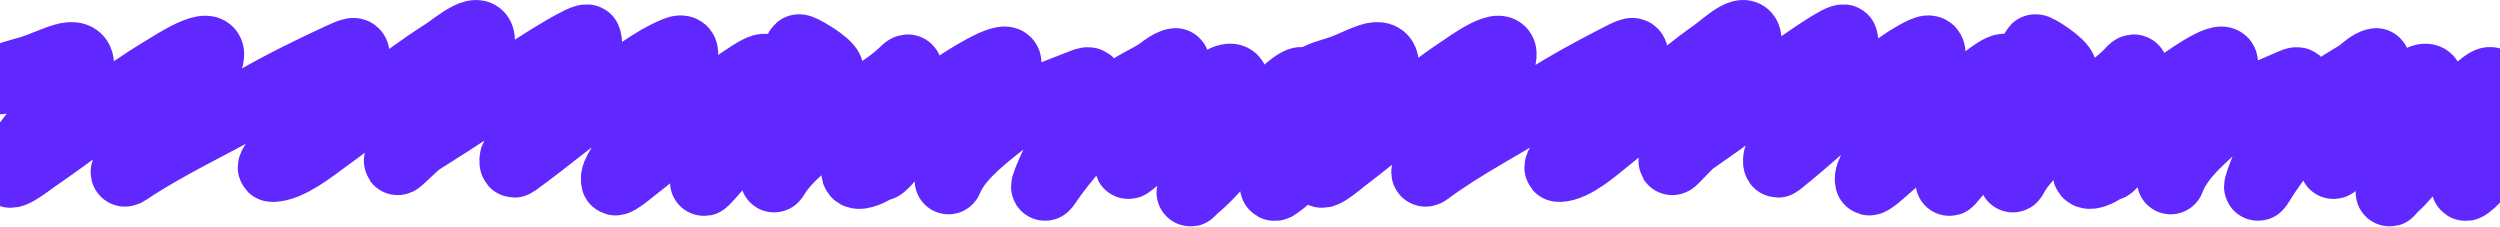 <svg width="1920" height="174" viewBox="0 0 1920 174" fill="none" xmlns="http://www.w3.org/2000/svg">
<path d="M0 61.762C6.483 57.583 14.893 55.917 22.811 53.545C31.845 50.84 39.834 46.767 48.815 44.014C56.096 41.782 61.387 42.908 61.589 49.437C62.176 68.49 38.665 85.739 26.916 101.697C20.703 110.136 12.62 119.104 8.212 128.156C1.36 142.225 22.992 124.914 26.916 122.239C60.159 99.584 90.606 74.364 125.8 53.299C131.43 49.93 164.802 27.789 161.271 43.849C155.626 69.52 125.659 87.81 106.754 108.599C101.56 114.31 98.524 120.964 96.945 127.663C96.381 130.054 93.75 134.615 97.857 131.853C128.226 111.433 162.421 95.975 194.802 77.375C216.49 64.917 238.425 54.051 261.752 43.356C273.239 38.09 274.349 37.646 272.815 48.697C269.462 72.855 237.296 94.442 218.982 113.694C217.942 114.786 205.847 129.205 209.173 129.142C222.321 128.892 240.244 114.276 248.635 108.27C279.744 86.007 307.533 61.487 340.562 40.563C349.729 34.755 372.234 14.622 369.189 34.729C364.876 63.213 328.037 84.901 310.908 109.256C307.884 113.556 308.395 118.207 305.89 122.568C302.471 128.52 316.927 112.327 323.682 108.106C353.626 89.397 382.525 69.879 411.959 50.752C415.677 48.336 450.358 26.24 451.194 29.716C457.497 55.955 426.541 84.247 407.739 104.408C402.897 109.601 396.69 115.219 394.395 121.418C394.142 122.102 393.712 126.84 395.536 125.526C420.545 107.508 443.342 87.703 469.214 70.144C484.604 59.699 500.237 46.422 518.941 38.755C530.325 34.089 523.926 48.001 522.591 51.902C517.621 66.417 508.027 80.196 498.525 93.398C490.277 104.859 482.336 116.516 475.601 128.484C473.764 131.748 471.375 135.529 472.293 139.166C472.867 141.439 487.408 129.201 487.804 128.895C498.252 120.84 508.316 112.602 517.458 103.751C532.743 88.954 548.664 74.757 567.87 62.502C577.089 56.619 594.808 43.143 587.373 60.283C577.996 81.9 560.656 101.705 549.735 123.061C546.957 128.493 543.851 133.804 540.839 139.166C538.439 143.439 551.839 127.542 553.385 126.019C576.117 103.625 595.112 79.175 618.851 57.407C625.197 51.589 607.641 43.047 613.532 36.984C614.508 35.979 636.46 48.507 637.328 53.959C641.484 80.049 611.05 82.005 605.165 106.791C602.873 116.444 590.408 144.372 595.813 135.386C605.682 118.978 628.387 102.948 645.312 89.7C660.515 77.8 678.57 69.048 692.53 56.175C695.24 53.675 698.352 49.778 697.89 55.107C696.738 68.391 690.25 79.002 681.466 90.604C665.992 111.043 656.717 107.735 656.717 131.771C656.717 137.904 669.603 131.722 670.979 130.346C678.848 122.476 672.608 133.204 680.212 125.197C698.849 105.573 712.174 82.135 735.185 64.803C737.609 62.977 772.889 40.085 773.849 48.04C776.87 73.066 744.104 94.975 736.098 118.049C733.848 124.532 726.298 143.829 729.026 137.441C736.773 119.302 758.481 103.554 775.788 89.7C790.481 77.938 811.079 71.655 830.077 63.899C835.23 61.795 837.961 60.917 837.149 66.035C834.783 80.949 826.868 94.825 818.444 108.435C811.915 118.982 797.385 151.968 804.301 141.549C818.087 120.783 837.269 101.889 852.432 81.647C861.753 69.204 872.702 65.17 887.104 56.832C890.985 54.585 897.939 48.173 902.843 47.629C903.783 47.525 902.912 56.897 902.843 57.325C899.585 77.57 884.962 98.025 873.418 116.323C872.155 118.324 861.157 132.009 869.768 124.704C884.515 112.195 896.018 97.888 909.002 84.441C913.508 79.774 948.899 47.473 948.464 64.392C947.85 88.288 934.394 108.334 923.145 130.128C920.454 135.339 917.673 140.491 915.161 145.74C913.006 150.243 914.722 147.078 918.012 144.343C935.669 129.665 946.439 112.077 962.607 96.684C973.387 86.422 980.345 74.456 993.173 65.213C1003.67 57.65 1001.71 65.355 999.56 72.445C993.549 92.244 988.871 112.229 981.312 131.771C980.525 133.805 974.821 147.129 980.855 142.782C986.553 138.677 989.719 136.104 992.603 130.703C995.987 124.363 1008 118.507 1008 112.05" stroke="#6028FF" stroke-width="52" stroke-linecap="round"/>
<path d="M1008 61.762C1013.87 57.583 1021.47 55.917 1028.64 53.545C1036.81 50.84 1044.04 46.767 1052.17 44.014C1058.75 41.782 1063.54 42.908 1063.72 49.437C1064.25 68.49 1042.98 85.739 1032.35 101.697C1026.73 110.136 1019.42 119.104 1015.43 128.156C1009.23 142.225 1028.8 124.914 1032.35 122.239C1062.43 99.584 1089.98 74.364 1121.82 53.299C1126.91 49.93 1157.11 27.789 1153.91 43.849C1148.8 69.52 1121.69 87.81 1104.59 108.599C1099.89 114.31 1097.14 120.964 1095.71 127.663C1095.2 130.054 1092.82 134.615 1096.54 131.853C1124.01 111.433 1154.95 95.975 1184.25 77.375C1203.87 64.917 1223.72 54.051 1244.82 43.356C1255.22 38.09 1256.22 37.646 1254.83 48.697C1251.8 72.855 1222.7 94.442 1206.13 113.694C1205.19 114.786 1194.24 129.205 1197.25 129.142C1209.15 128.892 1225.36 114.276 1232.96 108.27C1261.1 86.007 1286.24 61.487 1316.13 40.563C1324.42 34.755 1344.78 14.622 1342.03 34.729C1338.13 63.213 1304.8 84.901 1289.3 109.256C1286.56 113.556 1287.02 118.207 1284.76 122.568C1281.66 128.52 1294.74 112.327 1300.86 108.106C1327.95 89.397 1354.09 69.879 1380.73 50.752C1384.09 48.336 1415.47 26.24 1416.22 29.716C1421.93 55.955 1393.92 84.247 1376.91 104.408C1372.53 109.601 1366.91 115.219 1364.83 121.418C1364.6 122.102 1364.22 126.84 1365.87 125.526C1388.49 107.508 1409.12 87.703 1432.53 70.144C1446.45 59.699 1460.6 46.422 1477.52 38.755C1487.82 34.089 1482.03 48.001 1480.82 51.902C1476.32 66.417 1467.64 80.196 1459.05 93.398C1451.58 104.859 1444.4 116.516 1438.31 128.484C1436.64 131.748 1434.48 135.529 1435.31 139.166C1435.83 141.439 1448.99 129.201 1449.35 128.895C1458.8 120.84 1467.91 112.602 1476.18 103.751C1490.01 88.954 1504.41 74.757 1521.79 62.502C1530.13 56.619 1546.16 43.143 1539.43 60.283C1530.95 81.9 1515.26 101.705 1505.38 123.061C1502.87 128.493 1500.06 133.804 1497.33 139.166C1495.16 143.439 1507.28 127.542 1508.68 126.019C1529.25 103.625 1546.43 79.175 1567.91 57.407C1573.65 51.589 1557.77 43.047 1563.1 36.984C1563.98 35.979 1583.84 48.507 1584.63 53.959C1588.39 80.049 1560.85 82.005 1555.53 106.791C1553.46 116.444 1542.18 144.372 1547.07 135.386C1556 118.978 1576.54 102.948 1591.85 89.7C1605.61 77.8 1621.94 69.048 1634.57 56.175C1637.03 53.675 1639.84 49.778 1639.42 55.107C1638.38 68.391 1632.51 79.002 1624.56 90.604C1610.56 111.043 1602.17 107.735 1602.17 131.771C1602.17 137.904 1613.83 131.722 1615.08 130.346C1622.2 122.476 1616.55 133.204 1623.43 125.197C1640.29 105.573 1652.35 82.135 1673.17 64.803C1675.36 62.977 1707.28 40.085 1708.15 48.04C1710.88 73.066 1681.24 94.975 1673.99 118.049C1671.96 124.532 1665.13 143.829 1667.6 137.441C1674.6 119.302 1694.25 103.554 1709.9 89.7C1723.2 77.938 1741.83 71.655 1759.02 63.899C1763.68 61.795 1766.15 60.917 1765.42 66.035C1763.28 80.949 1756.12 94.825 1748.5 108.435C1742.59 118.982 1729.44 151.968 1735.7 141.549C1748.17 120.783 1765.53 101.889 1779.25 81.647C1787.68 69.204 1797.59 65.17 1810.62 56.832C1814.13 54.585 1820.42 48.173 1824.86 47.629C1825.71 47.525 1824.92 56.897 1824.86 57.325C1821.91 77.57 1808.68 98.025 1798.23 116.323C1797.09 118.324 1787.14 132.009 1794.93 124.704C1808.28 112.195 1818.68 97.888 1830.43 84.441C1834.51 79.774 1866.53 47.473 1866.13 64.392C1865.58 88.288 1853.4 108.334 1843.23 130.128C1840.79 135.339 1838.28 140.491 1836 145.74C1834.05 150.243 1835.61 147.078 1838.58 144.343C1854.56 129.665 1864.3 112.077 1878.93 96.684C1888.68 86.422 1894.98 74.456 1906.59 65.213C1916.08 57.65 1914.31 65.355 1912.36 72.445C1906.92 92.244 1902.69 112.229 1895.85 131.771C1895.14 133.805 1889.98 147.129 1895.44 142.782C1900.6 138.677 1903.46 136.104 1906.07 130.703C1909.13 124.363 1920 118.507 1920 112.05" stroke="#6028FF" stroke-width="52" stroke-linecap="round"/>
</svg>
